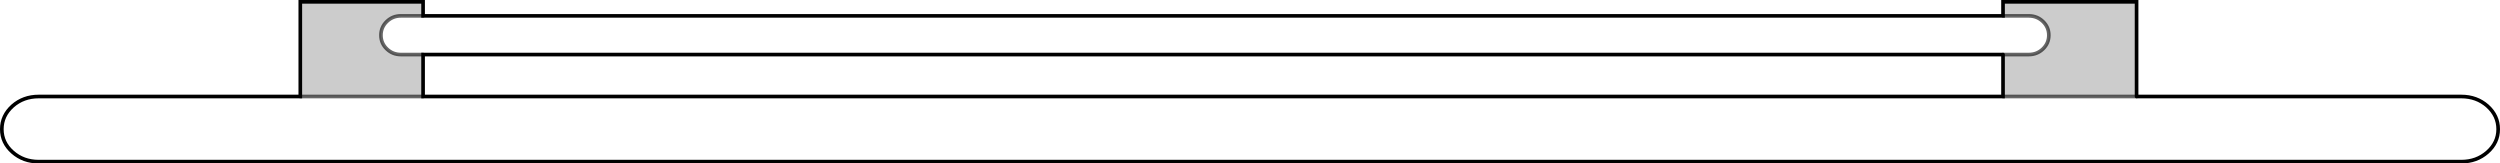 <?xml version="1.0" encoding="UTF-8" standalone="no"?>
<svg xmlns:xlink="http://www.w3.org/1999/xlink" height="44.8px" width="685.15px" xmlns="http://www.w3.org/2000/svg">
  <g transform="matrix(1.0, 0.0, 0.0, 1.0, 342.6, 22.4)">
    <path d="M206.35 -18.05 L206.35 -21.9 242.95 -21.9 242.95 4.05 206.35 4.05 206.35 -7.45 213.4 -7.45 Q215.7 -7.45 217.3 -9.0 218.9 -10.55 218.9 -12.75 218.9 -14.95 217.3 -16.5 215.7 -18.05 213.4 -18.05 L206.35 -18.05 M-260.3 4.05 L-260.3 -21.9 -226.65 -21.9 -226.65 -18.05 -232.75 -18.05 Q-235.0 -18.05 -236.6 -16.5 -238.2 -14.95 -238.2 -12.75 -238.2 -10.55 -236.6 -9.0 -235.0 -7.45 -232.75 -7.45 L-226.65 -7.45 -226.65 4.05 -260.3 4.05" fill="#000000" fill-opacity="0.2" fill-rule="evenodd" stroke="none"/>
    <path d="M206.35 -18.05 L213.4 -18.05 Q215.7 -18.05 217.3 -16.5 218.9 -14.95 218.9 -12.75 218.9 -10.55 217.3 -9.0 215.7 -7.45 213.4 -7.45 L206.35 -7.45 -226.65 -7.45 -232.75 -7.45 Q-235.0 -7.45 -236.6 -9.0 -238.2 -10.55 -238.2 -12.75 -238.2 -14.95 -236.6 -16.5 -235.0 -18.05 -232.75 -18.05 L-226.65 -18.05 206.35 -18.05 M206.35 4.05 L242.95 4.05 331.95 4.05 Q336.15 4.05 339.1 6.65 342.05 9.3 342.05 13.0 342.05 16.7 339.1 19.3 336.15 21.9 331.95 21.9 L-332.0 21.9 Q-336.2 21.9 -339.15 19.3 -342.1 16.7 -342.1 13.0 -342.1 9.3 -339.15 6.65 -336.2 4.05 -332.0 4.05 L-260.3 4.05 -226.65 4.05 206.35 4.05" fill="#ffffff" fill-opacity="0.0" fill-rule="evenodd" stroke="none"/>
    <path d="M206.35 -18.05 L213.4 -18.05 Q215.7 -18.05 217.3 -16.5 218.9 -14.95 218.9 -12.75 218.9 -10.55 217.3 -9.0 215.7 -7.45 213.4 -7.45 L206.35 -7.45 M206.35 4.05 L242.95 4.05 M-226.65 -7.45 L-232.75 -7.45 Q-235.0 -7.45 -236.6 -9.0 -238.2 -10.55 -238.2 -12.75 -238.2 -14.95 -236.6 -16.5 -235.0 -18.05 -232.75 -18.05 L-226.65 -18.05 M-260.3 4.05 L-226.65 4.05" fill="none" stroke="#000000" stroke-linecap="round" stroke-linejoin="miter-clip" stroke-miterlimit="4.0" stroke-opacity="0.6" stroke-width="1.0"/>
    <path d="M242.95 4.05 L242.95 -21.9 206.35 -21.9 206.35 -18.05 -226.65 -18.05 -226.65 -21.9 -260.3 -21.9 -260.3 4.05 -332.0 4.05 Q-336.2 4.05 -339.15 6.65 -342.1 9.3 -342.1 13.0 -342.1 16.7 -339.15 19.3 -336.2 21.9 -332.0 21.9 L331.95 21.9 Q336.15 21.9 339.1 19.3 342.05 16.7 342.05 13.0 342.05 9.3 339.1 6.65 336.15 4.05 331.95 4.05 L242.95 4.05 M206.35 -7.45 L206.35 4.05 -226.65 4.05 -226.65 -7.45 206.35 -7.45" fill="none" stroke="#000000" stroke-linecap="round" stroke-linejoin="miter-clip" stroke-miterlimit="4.0" stroke-width="1.0"/>
  </g>
</svg>
